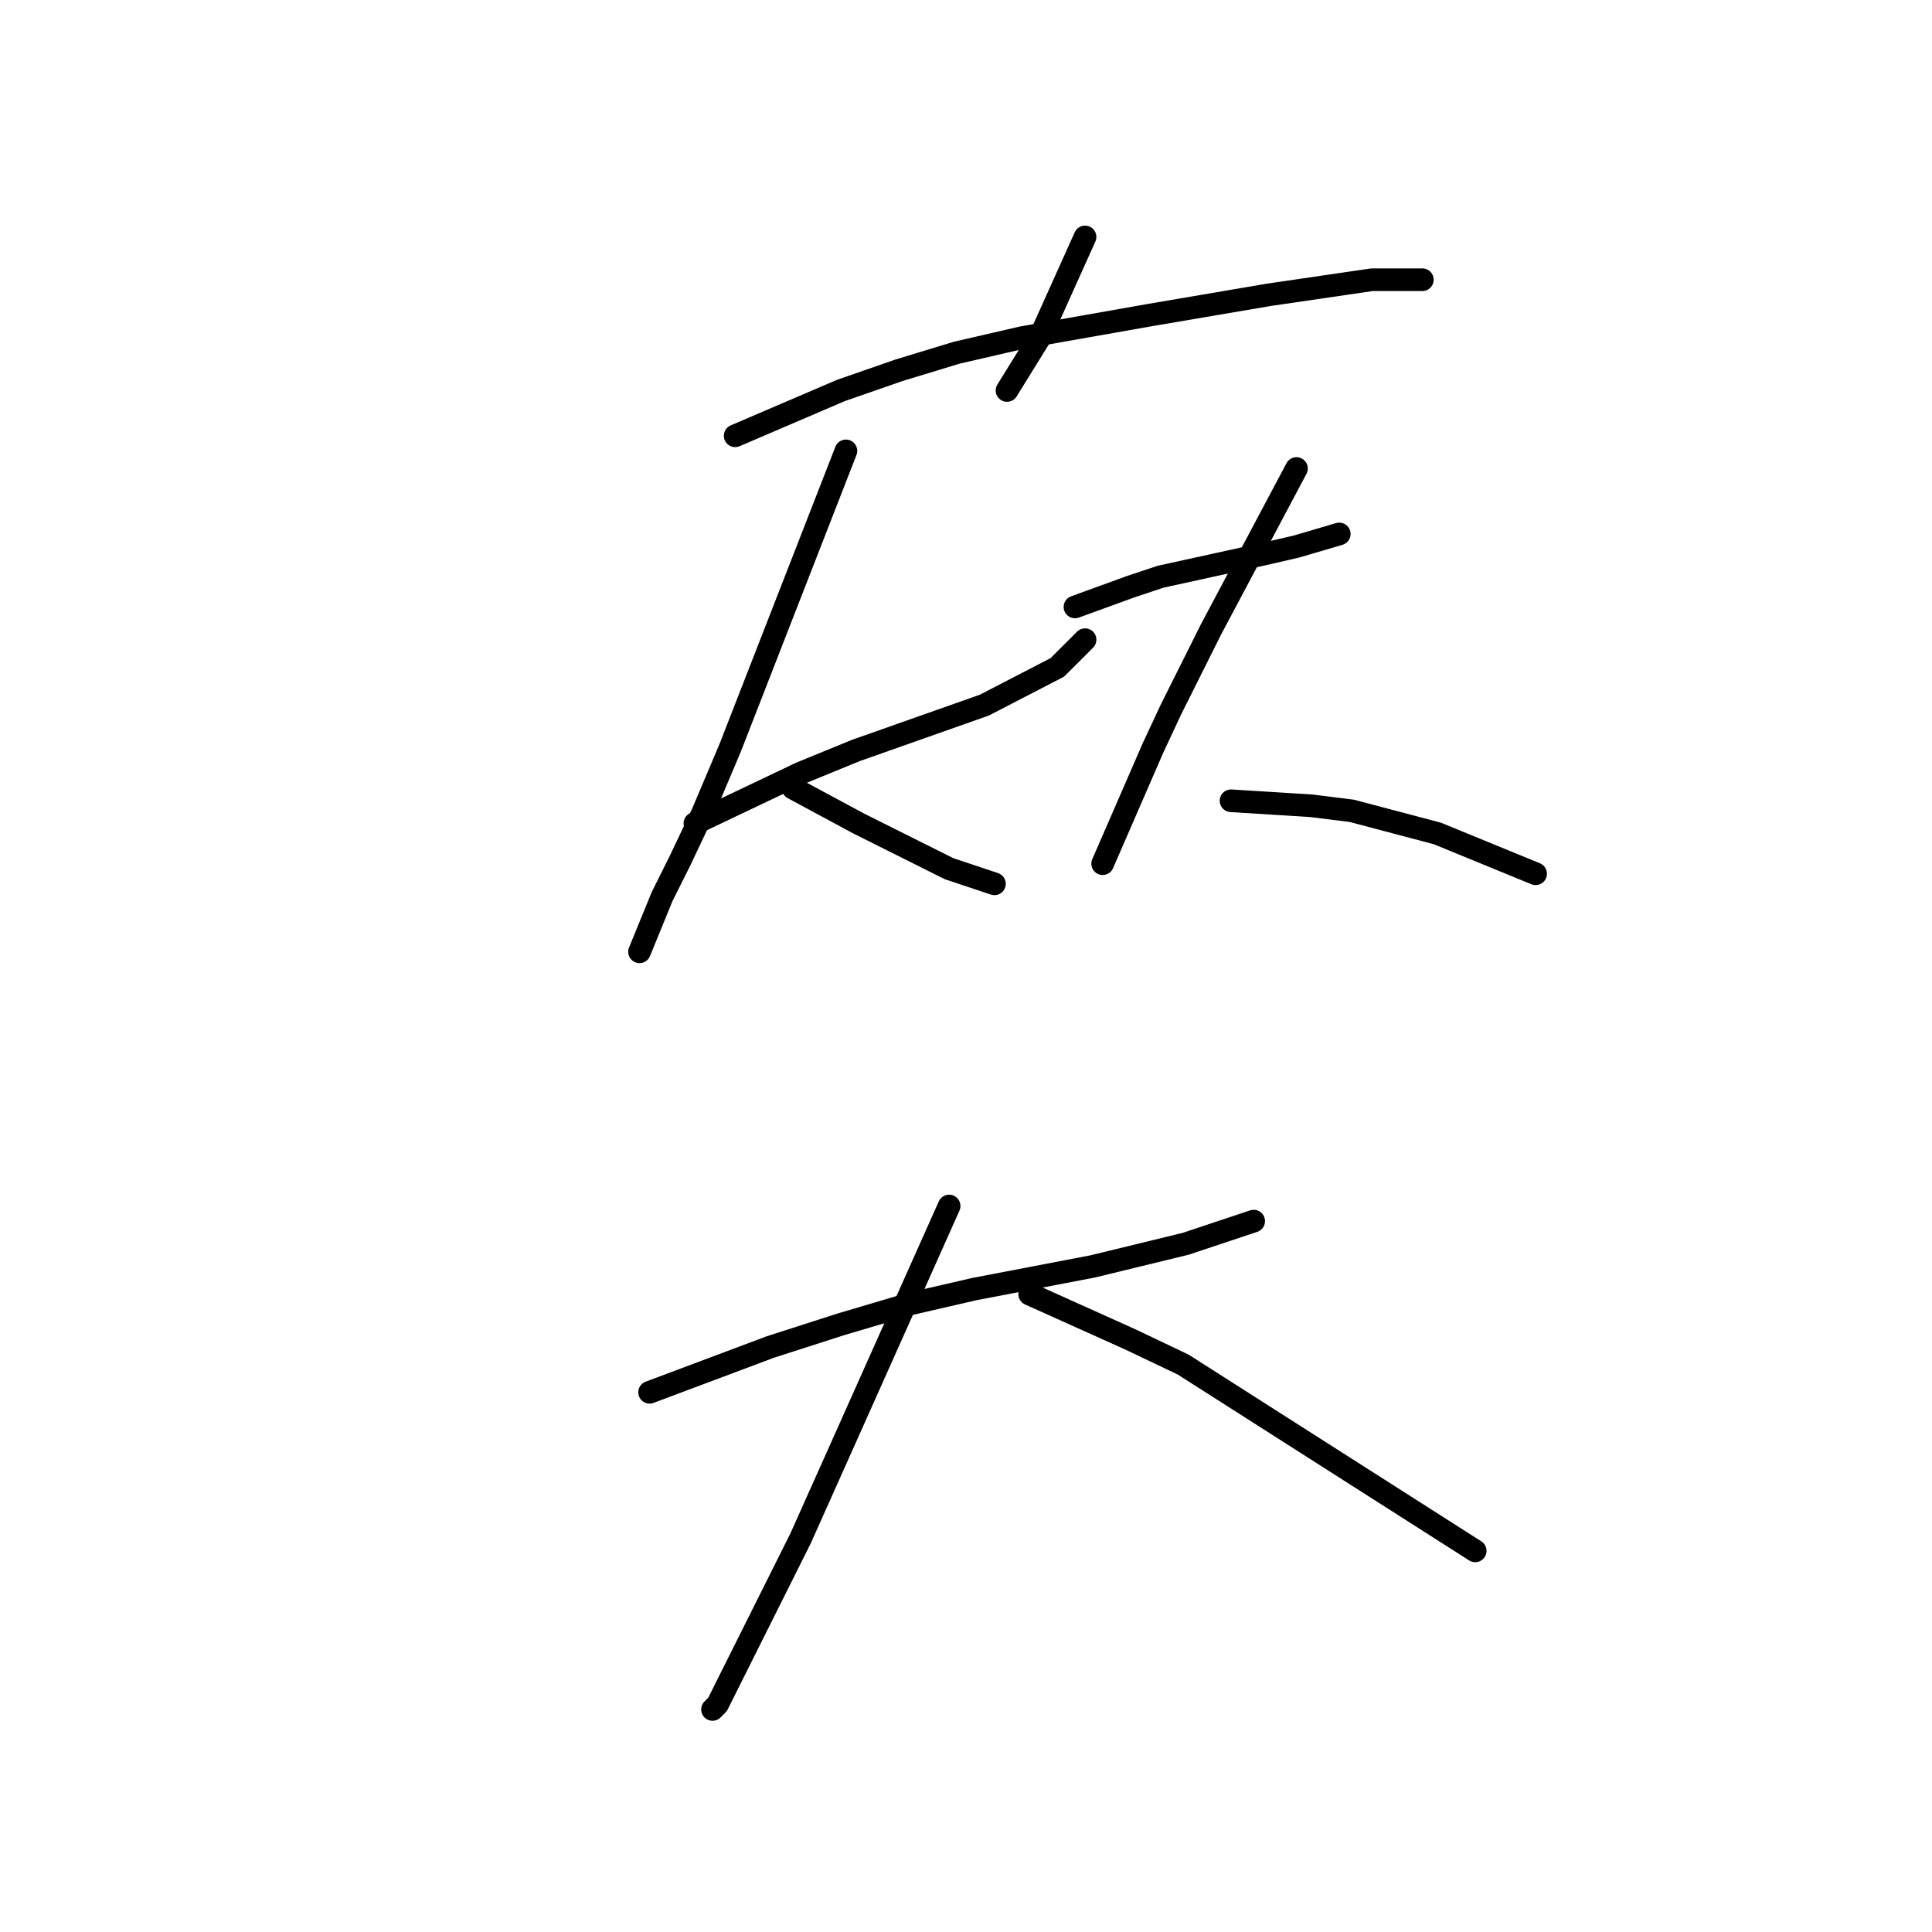 <?xml version="1.0" standalone="no"?>
    <svg width="256" height="256" xmlns="http://www.w3.org/2000/svg" version="1.1">
    <polyline stroke="black" stroke-width="3" stroke-linecap="round" fill="transparent" stroke-linejoin="round" points="143.774 31.395 140.773 38.065 137.771 44.736 133.435 51.74 133.435 51.74 " />
        <polyline stroke="black" stroke-width="3" stroke-linecap="round" fill="transparent" stroke-linejoin="round" points="97.414 57.744 104.418 54.742 111.422 51.74 119.093 49.072 126.764 46.737 135.436 44.736 152.446 41.734 168.122 39.066 181.797 37.065 188.468 37.065 188.468 37.065 " />
        <polyline stroke="black" stroke-width="3" stroke-linecap="round" fill="transparent" stroke-linejoin="round" points="92.077 109.107 99.081 105.772 106.086 102.437 113.423 99.435 130.433 93.432 140.106 88.429 143.775 84.76 143.775 84.76 " />
        <polyline stroke="black" stroke-width="3" stroke-linecap="round" fill="transparent" stroke-linejoin="round" points="112.089 59.745 104.418 79.423 96.747 99.102 93.078 107.773 90.076 114.11 87.741 118.78 84.74 126.118 84.74 126.118 " />
        <polyline stroke="black" stroke-width="3" stroke-linecap="round" fill="transparent" stroke-linejoin="round" points="105.085 104.438 109.421 106.773 113.757 109.107 118.426 111.442 125.764 115.111 131.767 117.112 131.767 117.112 " />
        <polyline stroke="black" stroke-width="3" stroke-linecap="round" fill="transparent" stroke-linejoin="round" points="142.44 80.424 146.109 79.09 149.778 77.756 153.78 76.421 167.455 73.42 171.791 72.419 177.461 70.751 177.461 70.751 " />
        <polyline stroke="black" stroke-width="3" stroke-linecap="round" fill="transparent" stroke-linejoin="round" points="171.791 62.08 166.121 72.753 160.451 83.426 155.115 94.099 152.78 99.102 146.109 114.444 146.109 114.444 " />
        <polyline stroke="black" stroke-width="3" stroke-linecap="round" fill="transparent" stroke-linejoin="round" points="163.119 106.106 168.456 106.439 173.792 106.773 179.129 107.44 190.469 110.442 203.477 115.778 203.477 115.778 " />
        <polyline stroke="black" stroke-width="3" stroke-linecap="round" fill="transparent" stroke-linejoin="round" points="86.074 184.486 94.078 181.484 102.083 178.482 111.422 175.48 120.427 172.812 129.099 170.811 144.775 167.809 157.116 164.807 166.121 161.805 166.121 161.805 " />
        <polyline stroke="black" stroke-width="3" stroke-linecap="round" fill="transparent" stroke-linejoin="round" points="125.764 159.804 118.76 175.48 111.756 191.156 106.086 203.83 98.748 218.506 95.079 225.843 94.412 226.51 94.412 226.51 " />
        <polyline stroke="black" stroke-width="3" stroke-linecap="round" fill="transparent" stroke-linejoin="round" points="136.437 171.478 143.107 174.48 149.778 177.481 156.782 180.817 195.472 205.498 195.472 205.498 " />
        </svg>